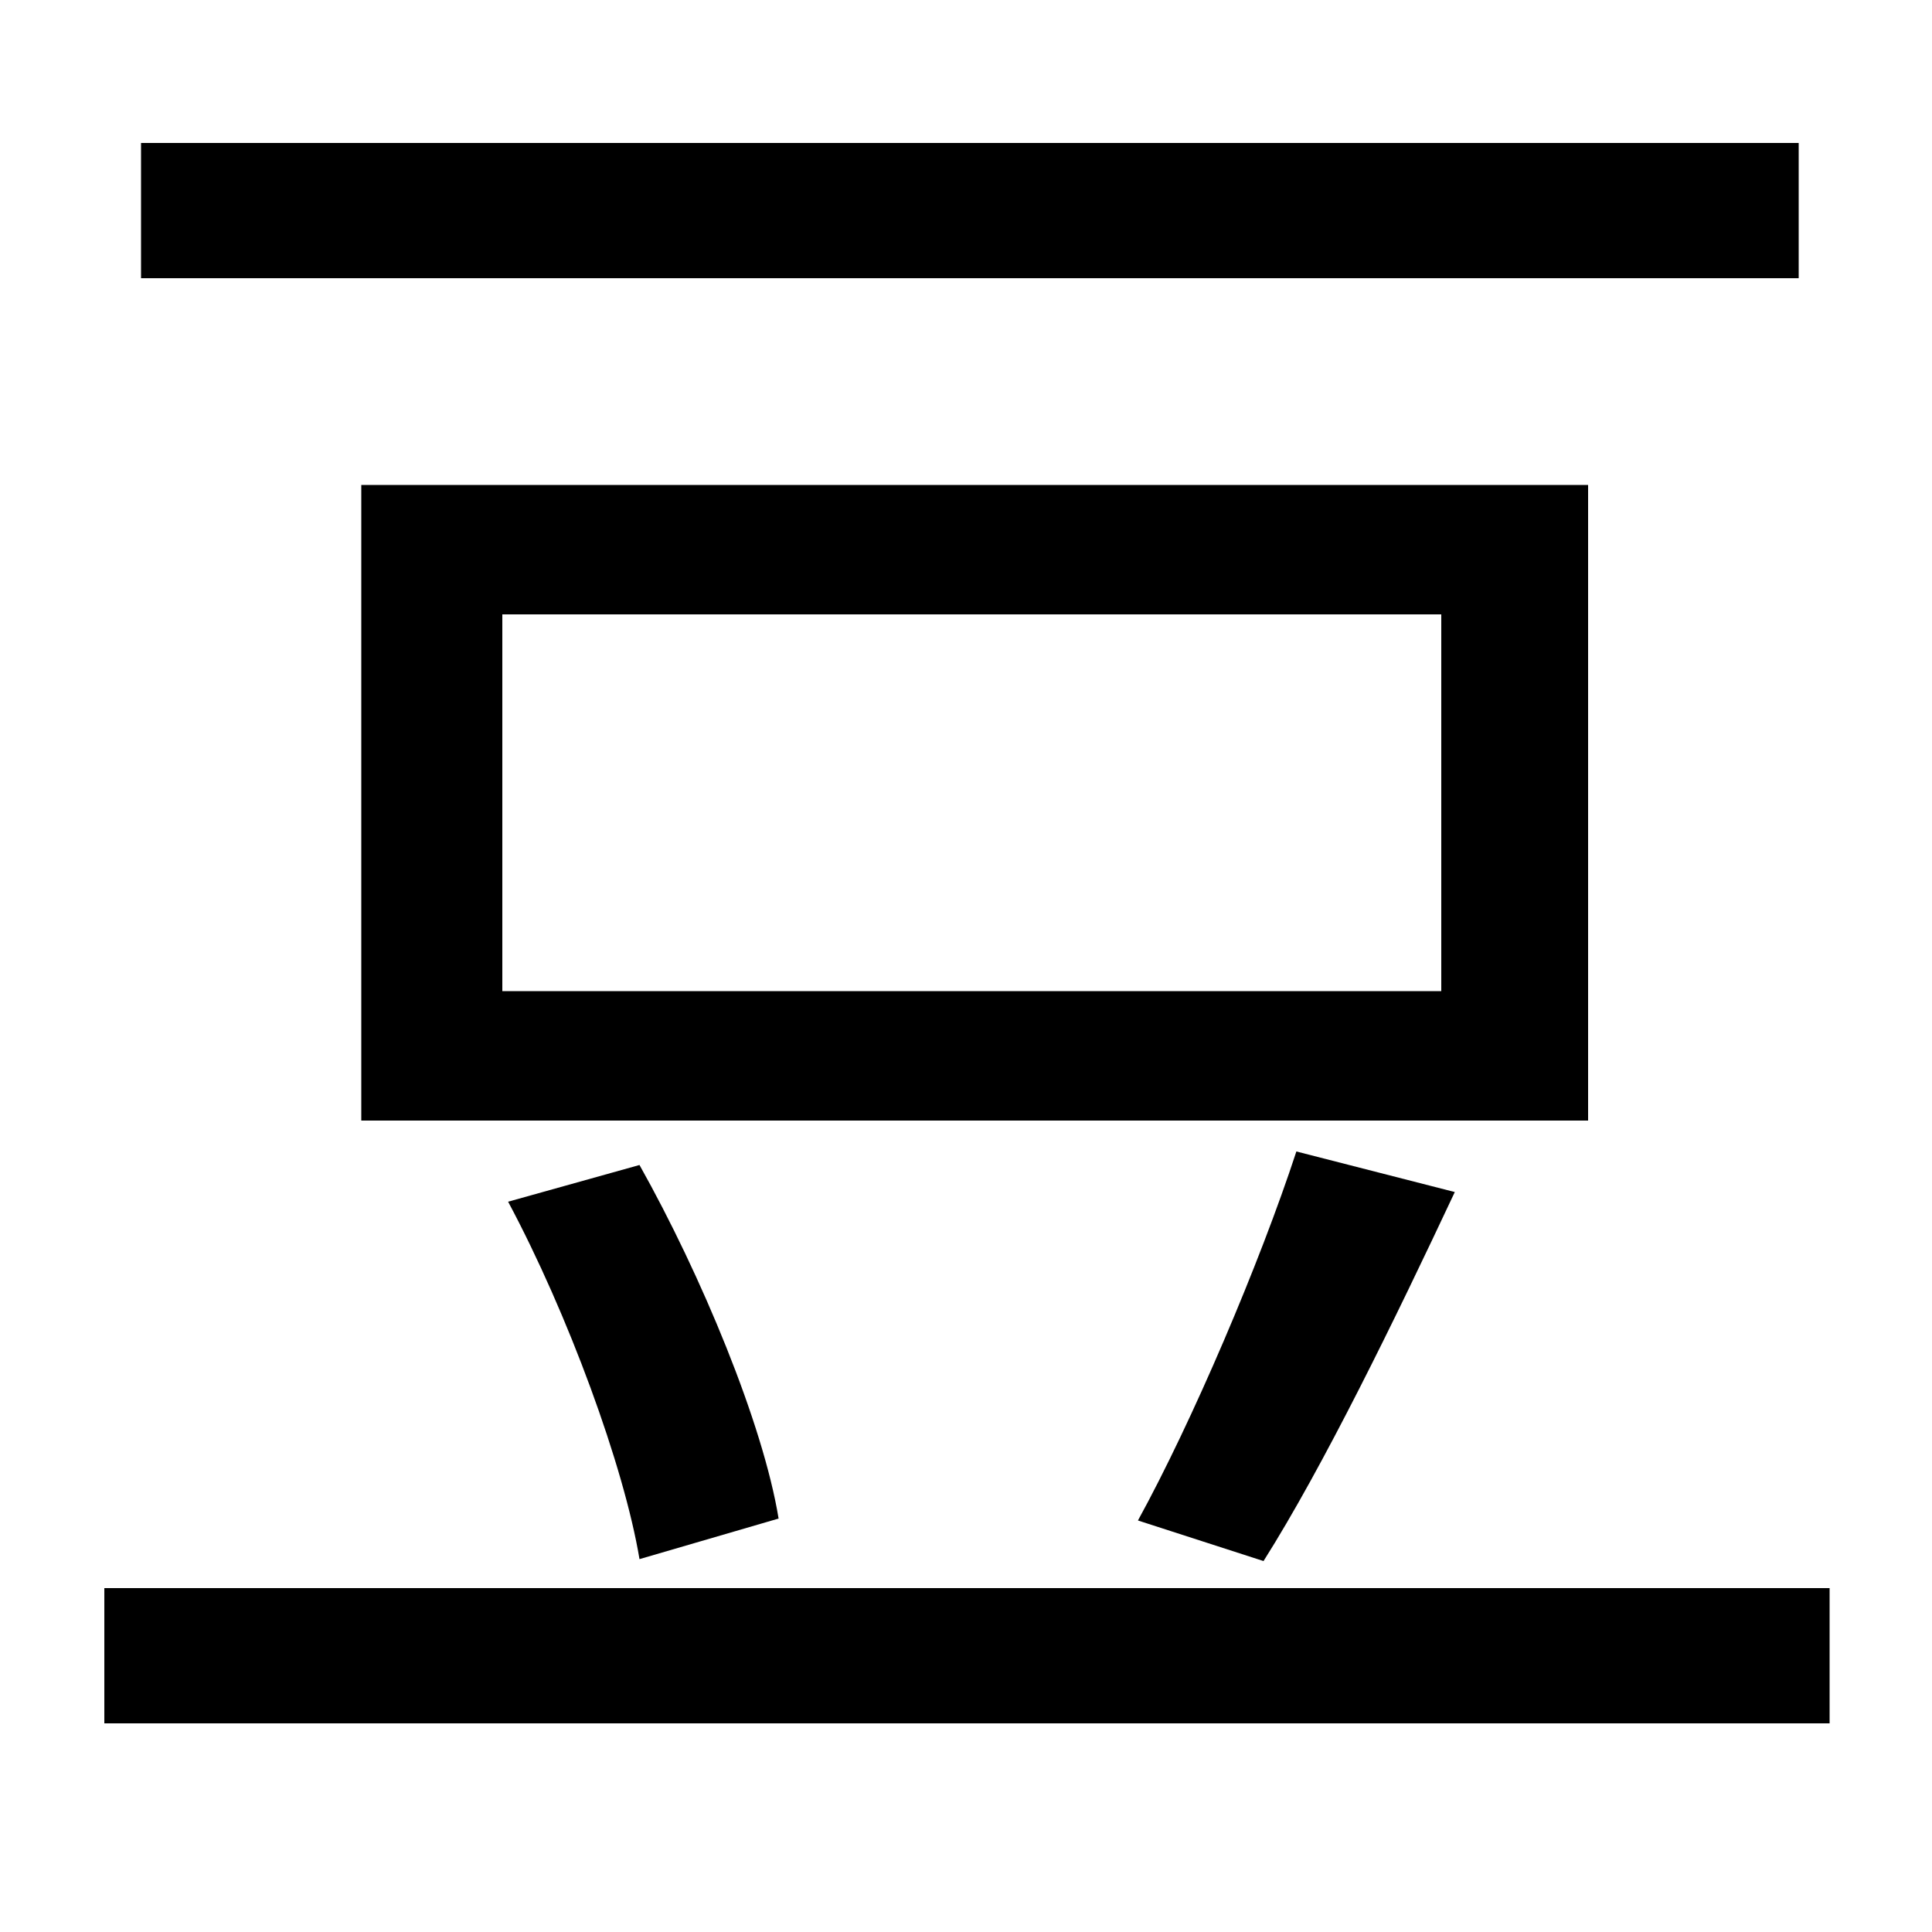 <svg xmlns="http://www.w3.org/2000/svg"
    viewBox="0 0 1000 1000">
  <!--
© 2014-2021 Adobe (http://www.adobe.com/).
Noto is a trademark of Google Inc.
This Font Software is licensed under the SIL Open Font License, Version 1.1. This Font Software is distributed on an "AS IS" BASIS, WITHOUT WARRANTIES OR CONDITIONS OF ANY KIND, either express or implied. See the SIL Open Font License for the specific language, permissions and limitations governing your use of this Font Software.
http://scripts.sil.org/OFL
  -->
<path d="M73 74L73 144 931 144 931 74ZM54 822L54 892 947 892 947 822ZM671 596C652 654 617 736 589 787L654 808C685 759 722 683 753 617ZM263 622C294 680 323 759 331 807L403 786C395 737 363 660 331 603ZM260 318L746 318 746 513 260 513ZM187 251L187 580 822 580 822 251Z"/>
</svg>